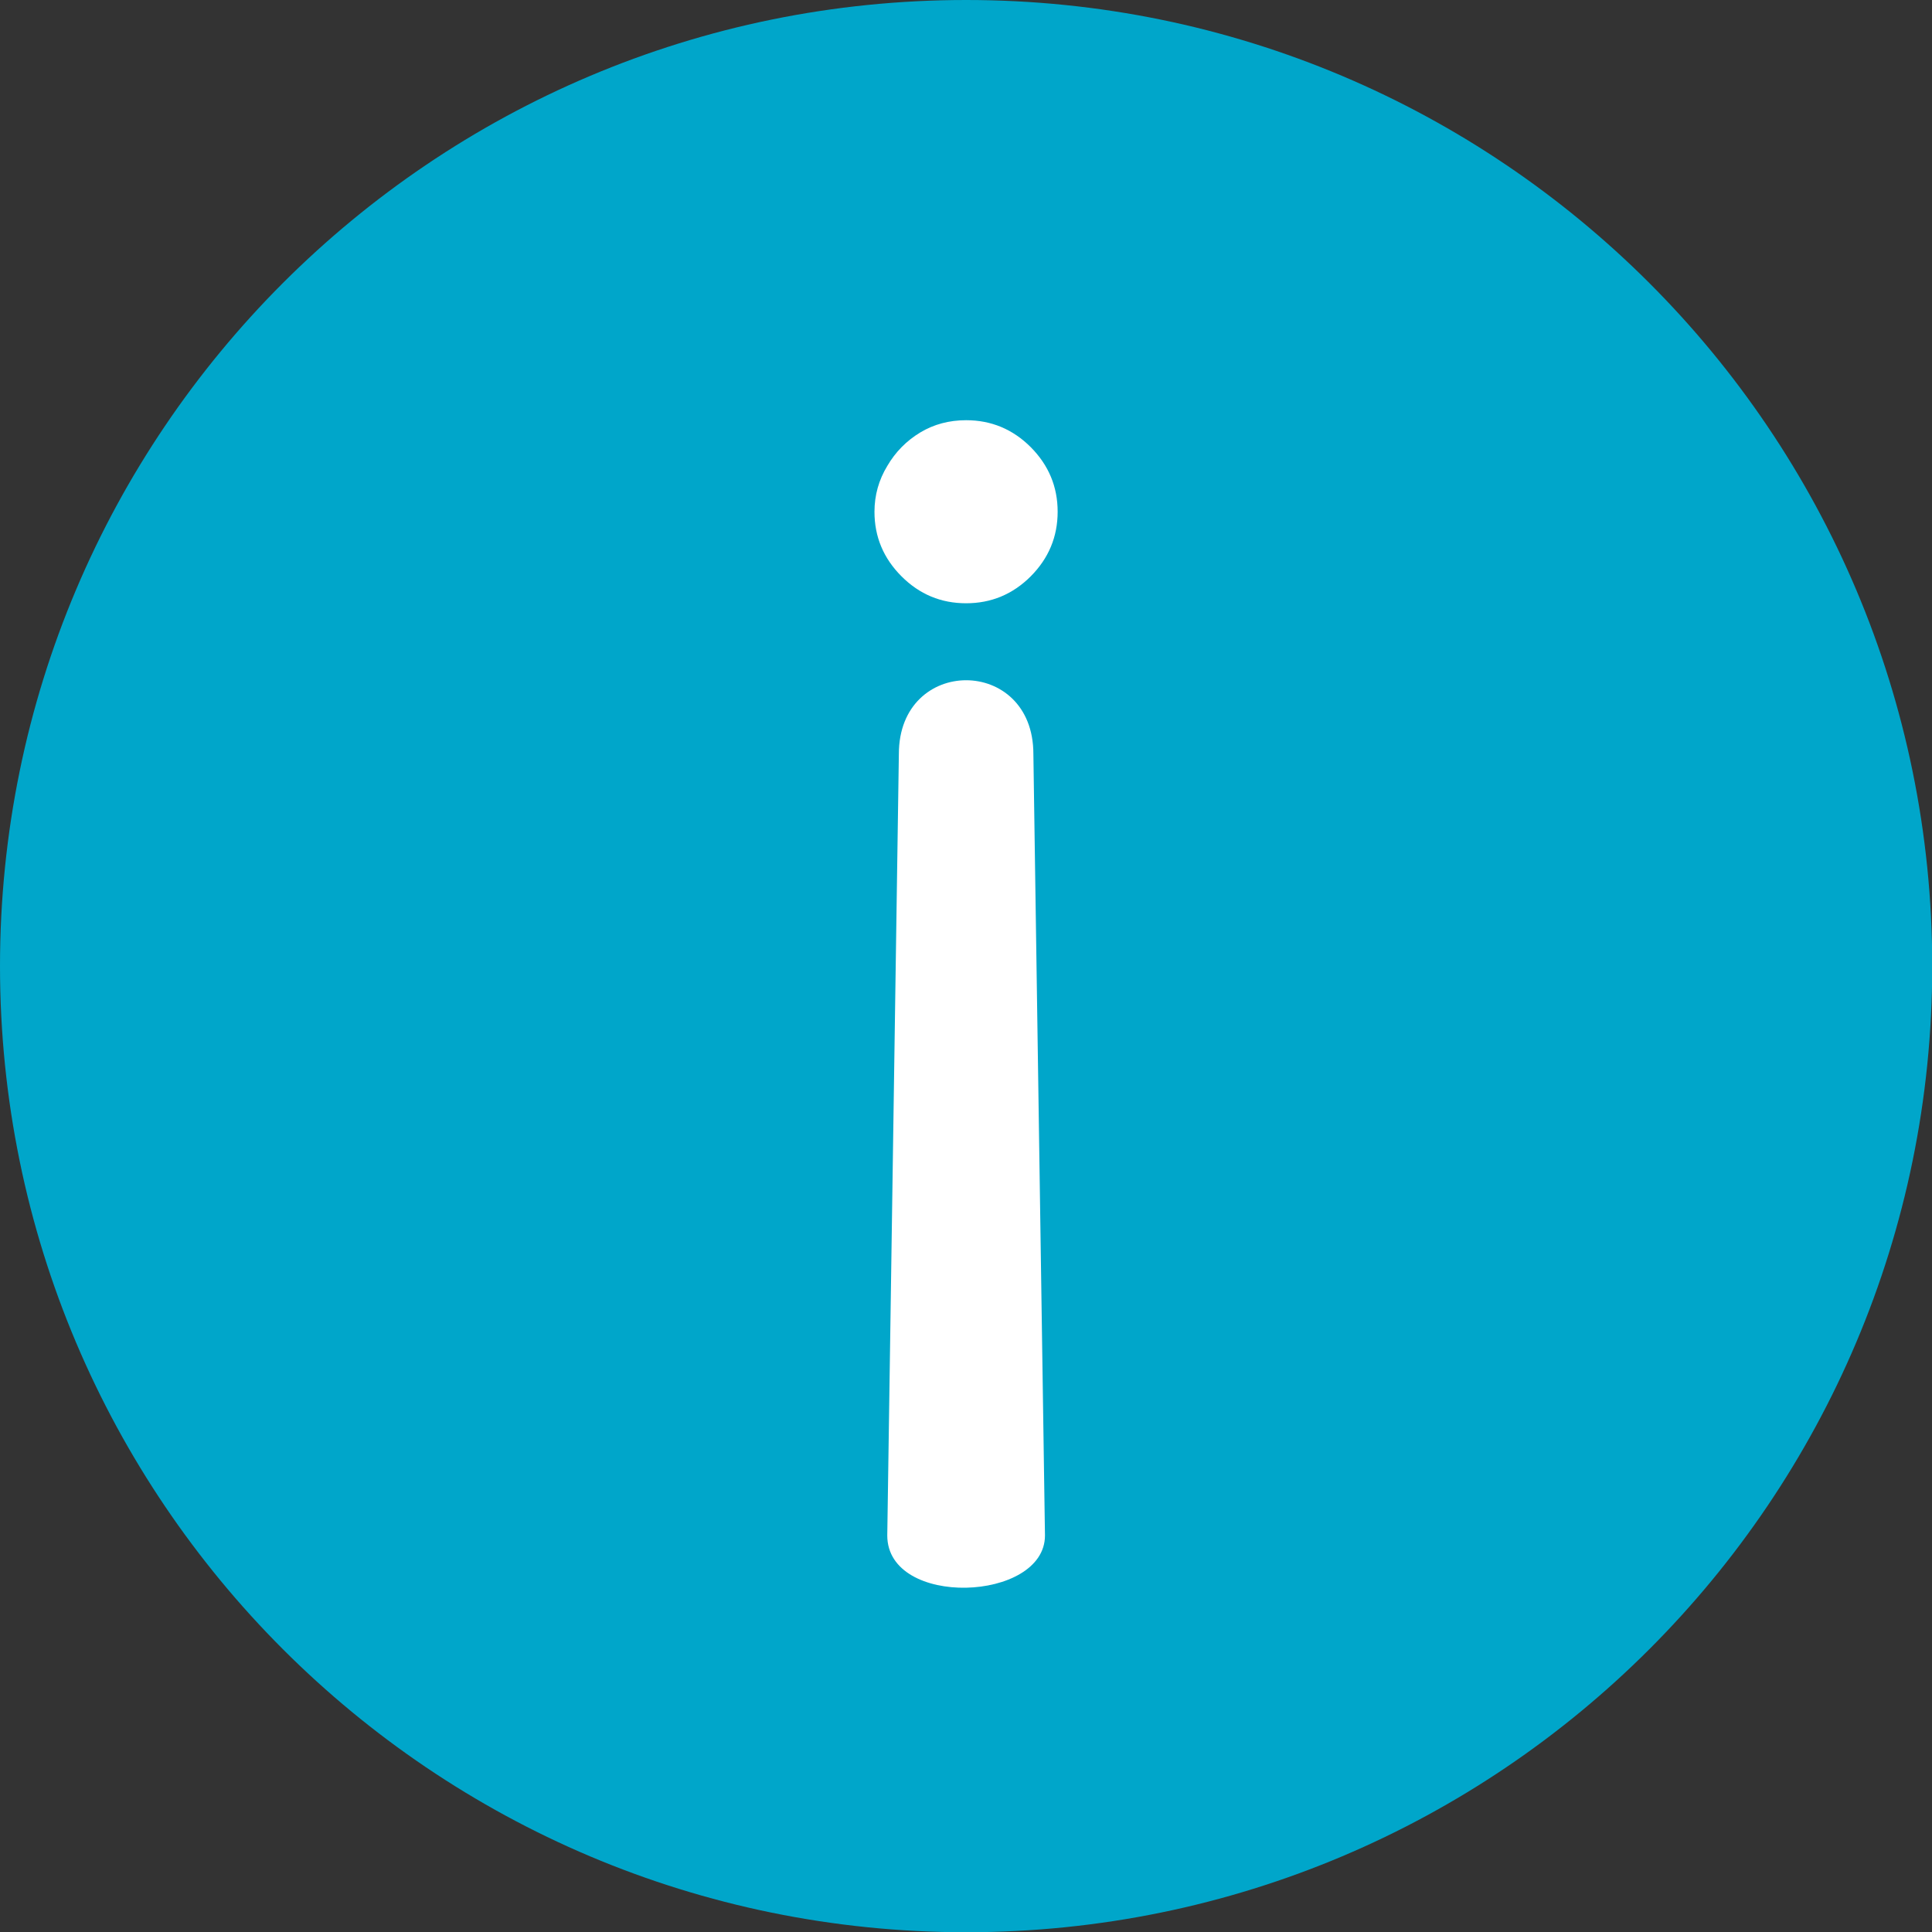 <svg xmlns="http://www.w3.org/2000/svg" width="16" height="16" viewBox="0 0 16 16" fill="none">
  <rect x="0" y="0" width="16" height="16" fill="#333333" stroke="none"/>
  <path d="M8.001 -6.99489e-07C3.582 -1.08581e-06 1.08581e-06 3.582 6.99489e-07 8.001C3.13172e-07 12.42 3.582 16.002 8.001 16.002C12.42 16.002 16.002 12.42 16.002 8.001C16.002 3.582 12.42 -3.13172e-07 8.001 -6.99489e-07Z" fill="#00A6CA"/>
  <path d="M7.348 12.716L7.444 6.244C7.444 5.43 8.558 5.43 8.558 6.244L8.654 12.716C8.654 13.267 7.348 13.319 7.348 12.716Z" fill="white"/>
  <path d="M8.536 3.703C8.387 3.554 8.208 3.48 8.001 3.48C7.86 3.48 7.734 3.514 7.622 3.581C7.506 3.651 7.415 3.744 7.348 3.859C7.278 3.974 7.242 4.101 7.242 4.238C7.242 4.446 7.317 4.624 7.466 4.773C7.615 4.922 7.793 4.996 8.001 4.996C8.208 4.996 8.387 4.922 8.536 4.773C8.684 4.624 8.759 4.446 8.759 4.238C8.759 4.03 8.684 3.852 8.536 3.703Z" fill="white"/>
</svg>